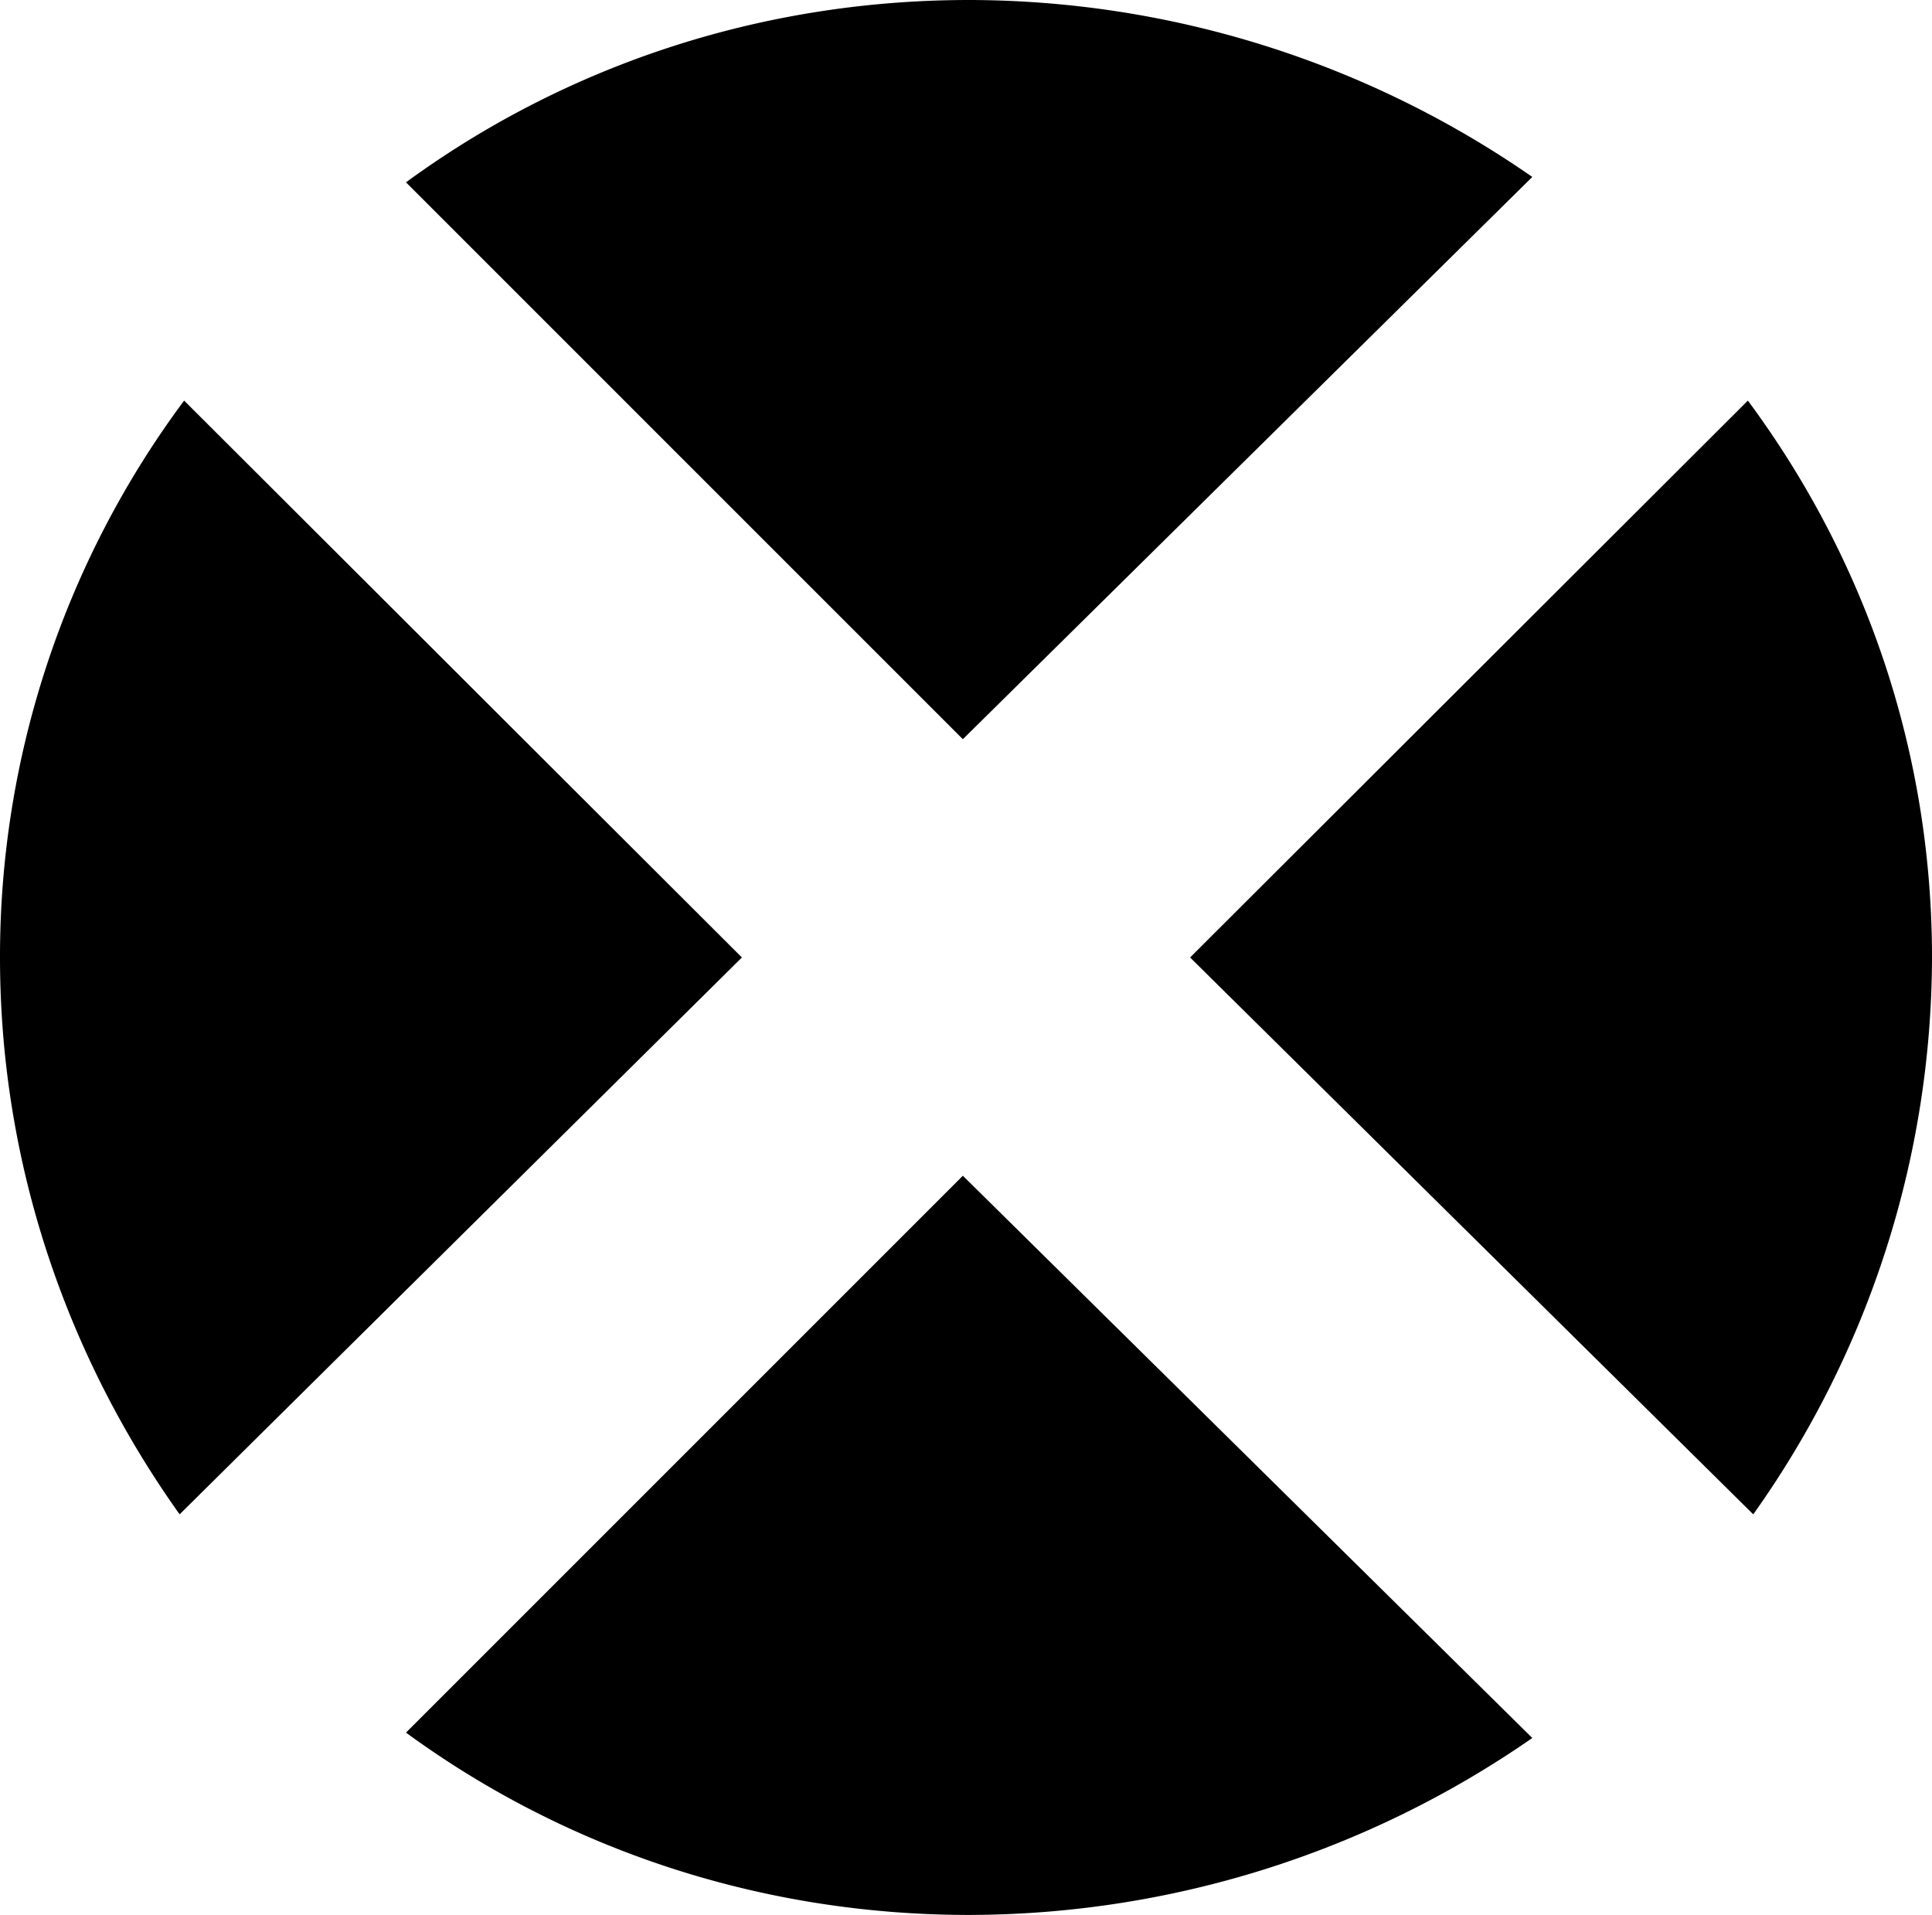 <svg xmlns="http://www.w3.org/2000/svg" viewBox="0 0 21.51 21.32"><path d="M10.79 0C8.44 0 6.27.75 4.52 2.03l6.2 6.2 6.34-6.26A11.02 11.02 0 0 0 10.79 0Zm0 21.32c-2.35 0-4.52-.75-6.27-2.03l6.2-6.2 6.34 6.26a11.02 11.02 0 0 1-6.27 1.97zM2.05 4.46A10.37 10.37 0 0 0 0 10.66c0 2.32.76 4.46 2 6.2l6.26-6.2zm19.46 6.2c0-2.32-.76-4.46-2.05-6.2l-6.21 6.2 6.27 6.2a10.73 10.73 0 0 0 1.99-6.2z"/></svg>